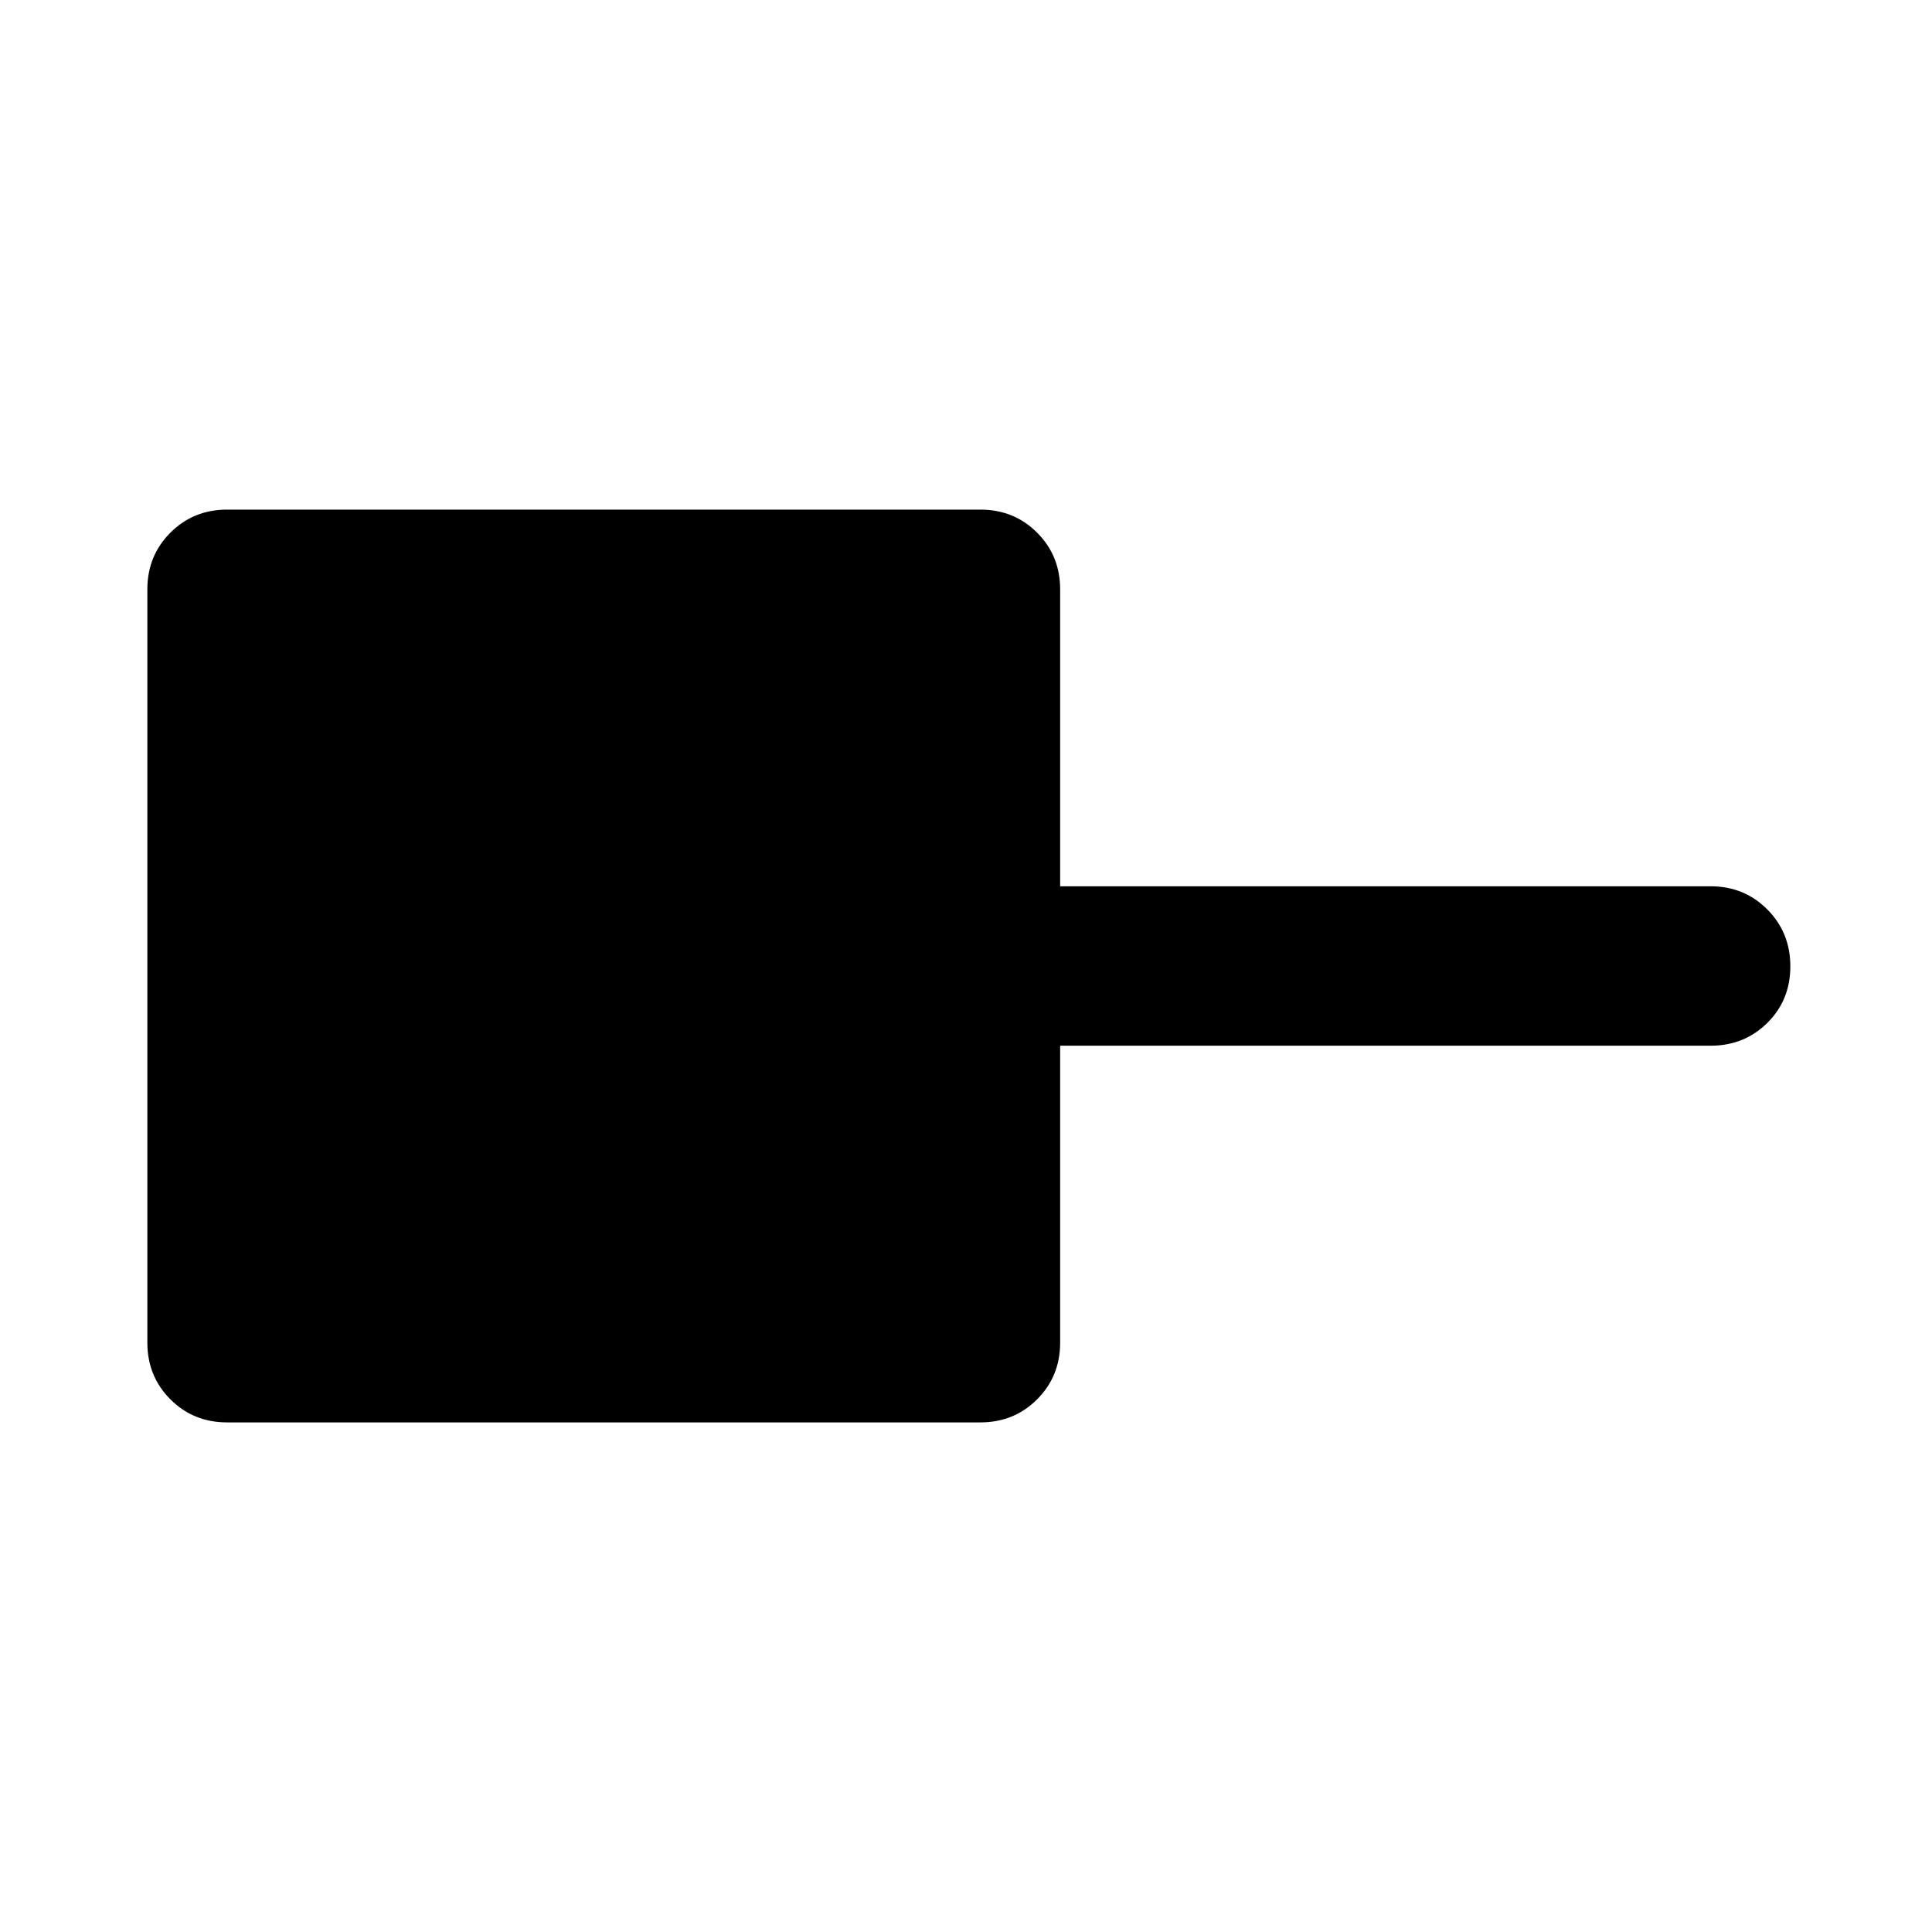<svg xmlns="http://www.w3.org/2000/svg" height="48" viewBox="0 -960 960 960" width="48"><path d="M112.83-253.22q-16.71 0-28.16-11.45t-11.45-28.16v-374.34q0-16.71 11.45-28.16t28.16-11.45h374.34q16.71 0 28.16 11.45t11.45 28.16v147.56H850q16.71 0 28.16 11.5t11.45 28.29q0 16.78-11.45 28.1-11.45 11.33-28.16 11.33H526.78v147.56q0 16.71-11.45 28.16t-28.16 11.45H112.83Z"/></svg>